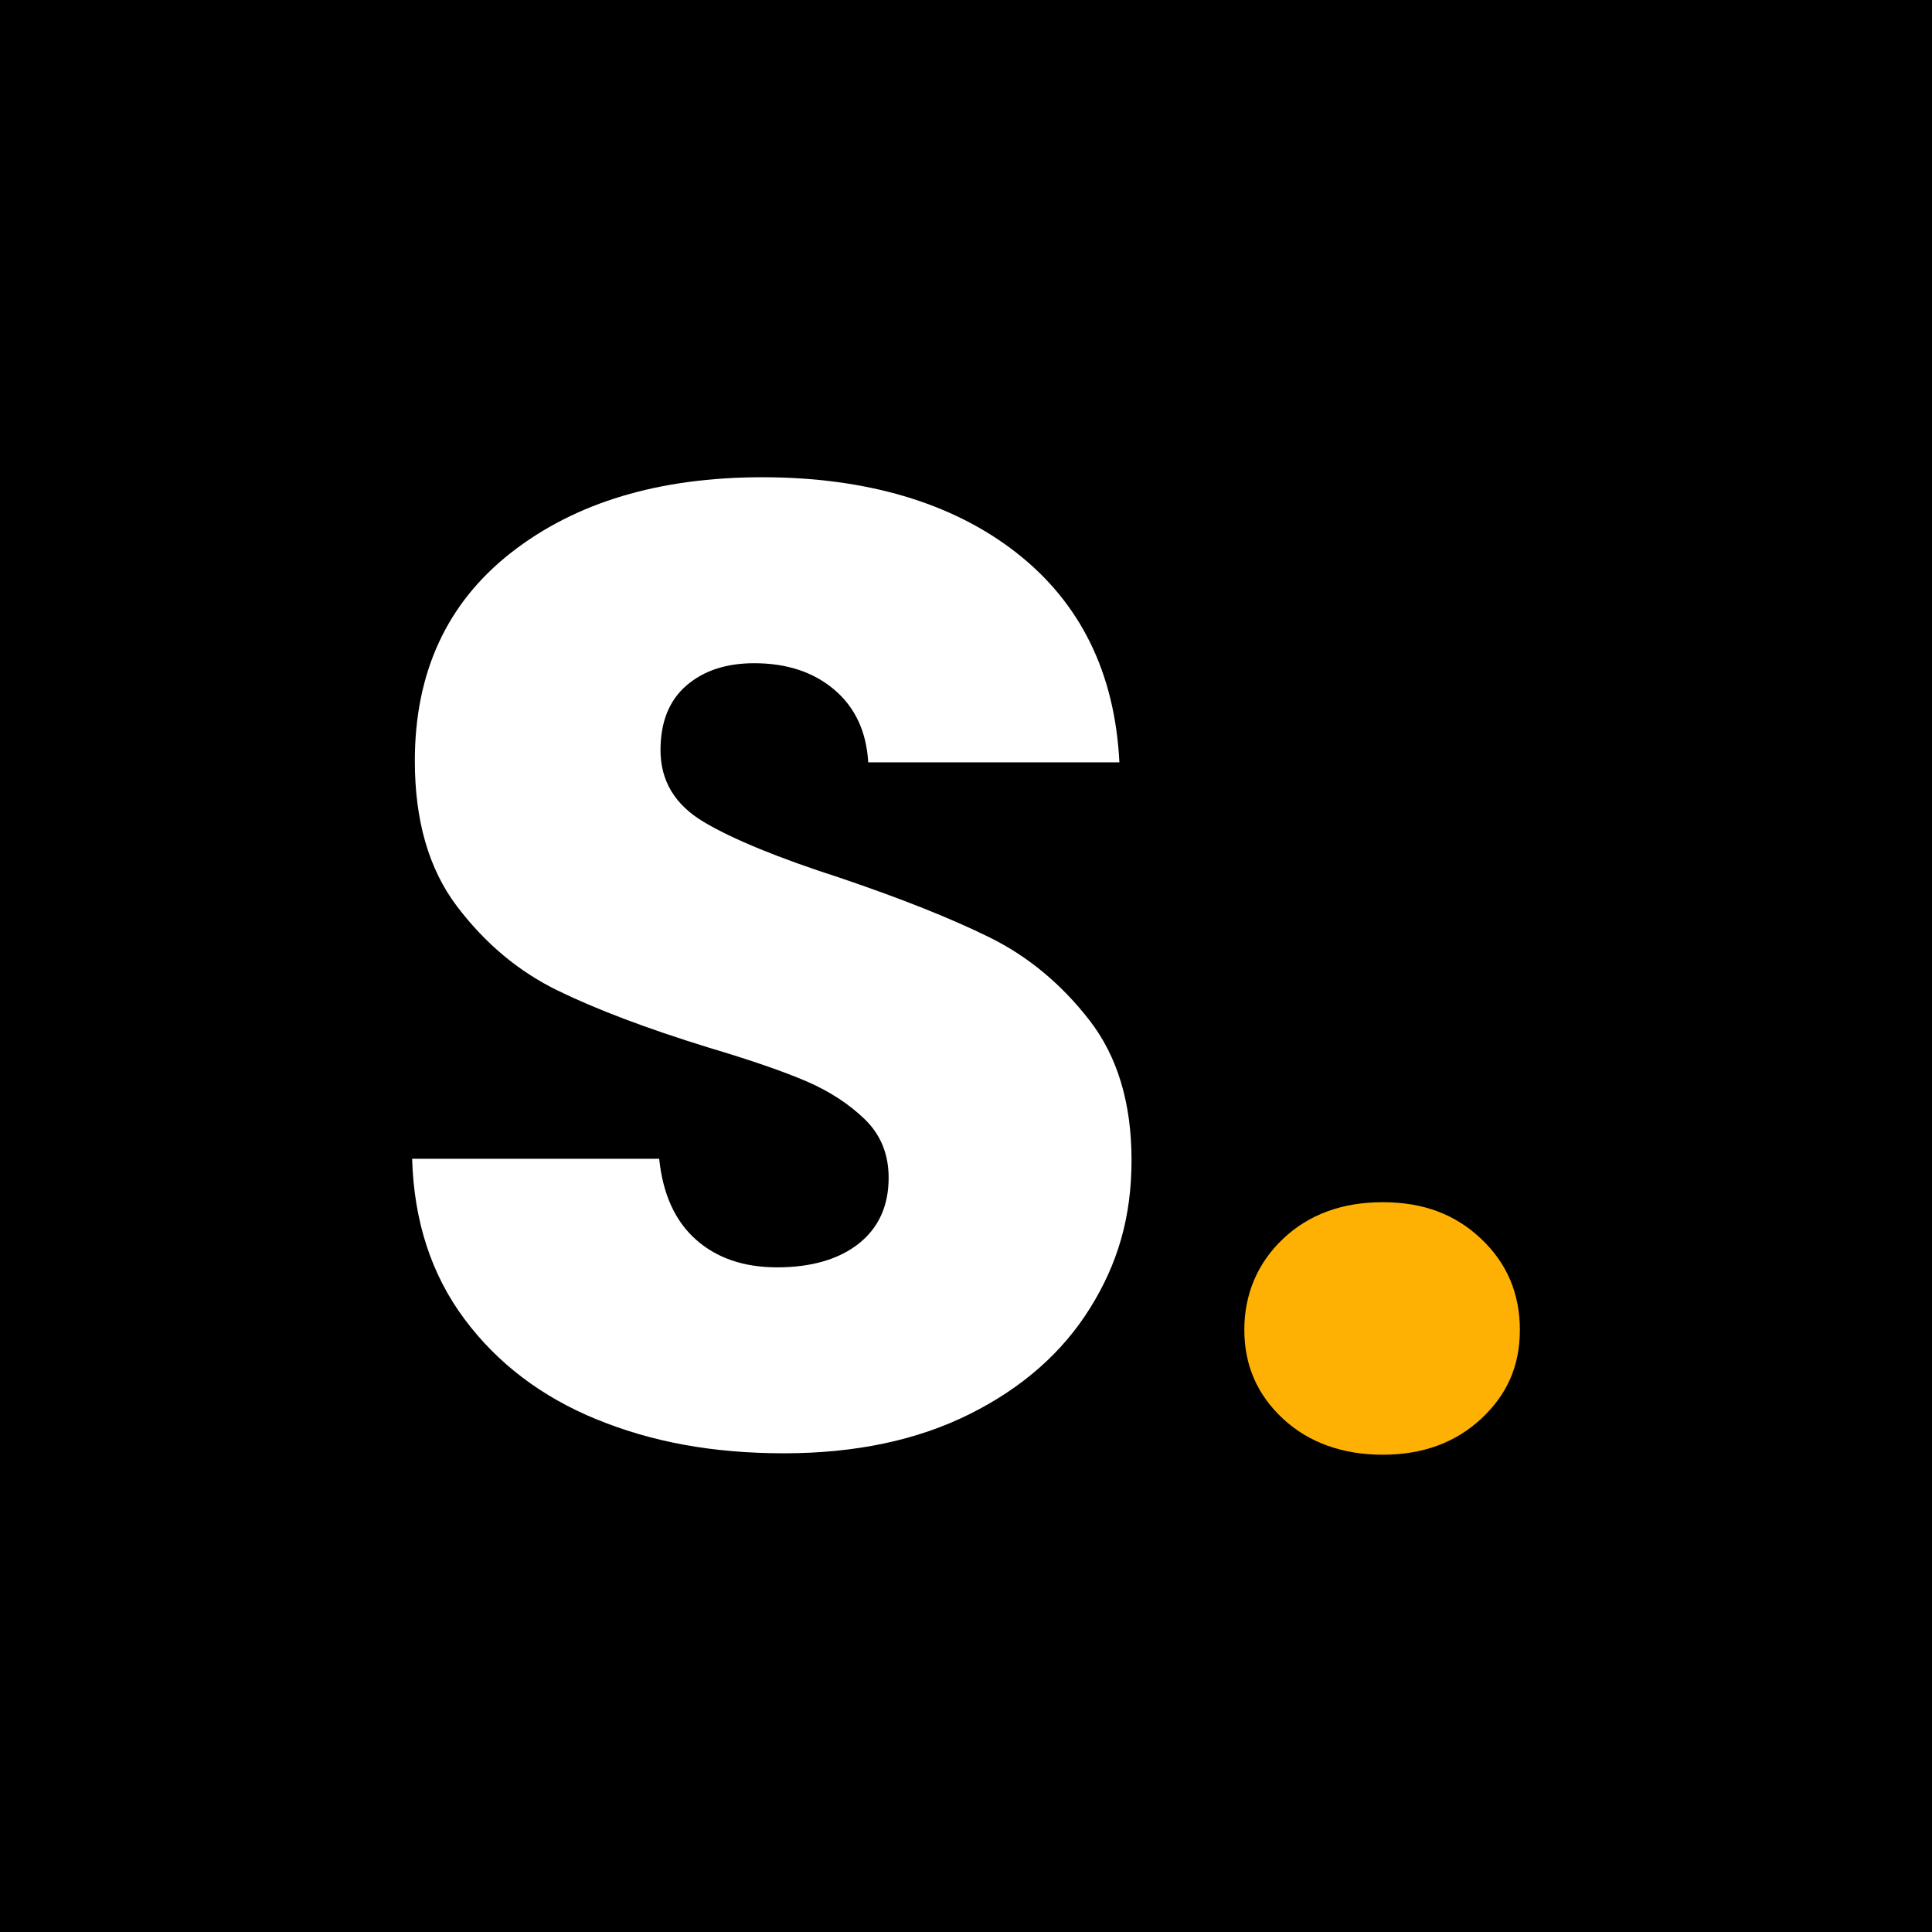 <?xml version="1.0" encoding="UTF-8"?>
<svg id="Layer_2" data-name="Layer 2" xmlns="http://www.w3.org/2000/svg" viewBox="0 0 500 500">
  <defs>
    <style>
      .cls-1 {
        fill: #fff;
      }

      .cls-2 {
        fill: #ffb103;
      }
    </style>
  </defs>
  <g id="Layer_1-2" data-name="Layer 1">
    <rect width="500" height="500"/>
    <g>
      <path class="cls-1" d="m154.44,367.35c-14.29-5.85-25.71-14.52-34.25-26-8.55-11.47-13.06-25.3-13.53-41.46h63.94c.93,9.13,4.1,16.11,9.49,20.9,5.39,4.8,12.41,7.2,21.08,7.2s15.93-2.05,21.08-6.15c5.15-4.09,7.73-9.78,7.73-17.04,0-6.09-2.05-11.12-6.15-15.11-4.1-3.98-9.13-7.26-15.11-9.84-5.97-2.57-14.46-5.5-25.47-8.78-15.93-4.92-28.93-9.84-39-14.76-10.07-4.92-18.74-12.18-26-21.78-7.26-9.6-10.89-22.13-10.89-37.59,0-22.95,8.31-40.93,24.94-53.93,16.63-13,38.3-19.5,65-19.5s49.07,6.5,65.7,19.5c16.63,13,25.53,31.09,26.7,54.28h-65c-.47-7.96-3.4-14.23-8.78-18.8-5.39-4.57-12.3-6.85-20.73-6.85-7.26,0-13.12,1.93-17.57,5.8-4.45,3.86-6.68,9.43-6.68,16.69,0,7.97,3.74,14.17,11.24,18.62,7.49,4.45,19.2,9.26,35.13,14.4,15.93,5.39,28.86,10.54,38.82,15.46,9.95,4.92,18.56,12.07,25.82,21.43,7.26,9.37,10.89,21.43,10.89,36.19s-3.57,26.82-10.72,38.29c-7.15,11.48-17.51,20.61-31.09,27.4-13.59,6.8-29.63,10.19-48.13,10.19s-34.2-2.93-48.48-8.78Z"/>
      <path class="cls-2" d="m332.04,367.17c-6.68-6.2-10.01-13.88-10.01-23.01s3.34-17.22,10.01-23.54,15.28-9.49,25.82-9.49,18.8,3.16,25.47,9.49c6.68,6.32,10.01,14.17,10.01,23.54s-3.34,16.81-10.01,23.01c-6.67,6.21-15.17,9.31-25.47,9.31s-19.15-3.1-25.82-9.31Z"/>
    </g>
  </g>
</svg>